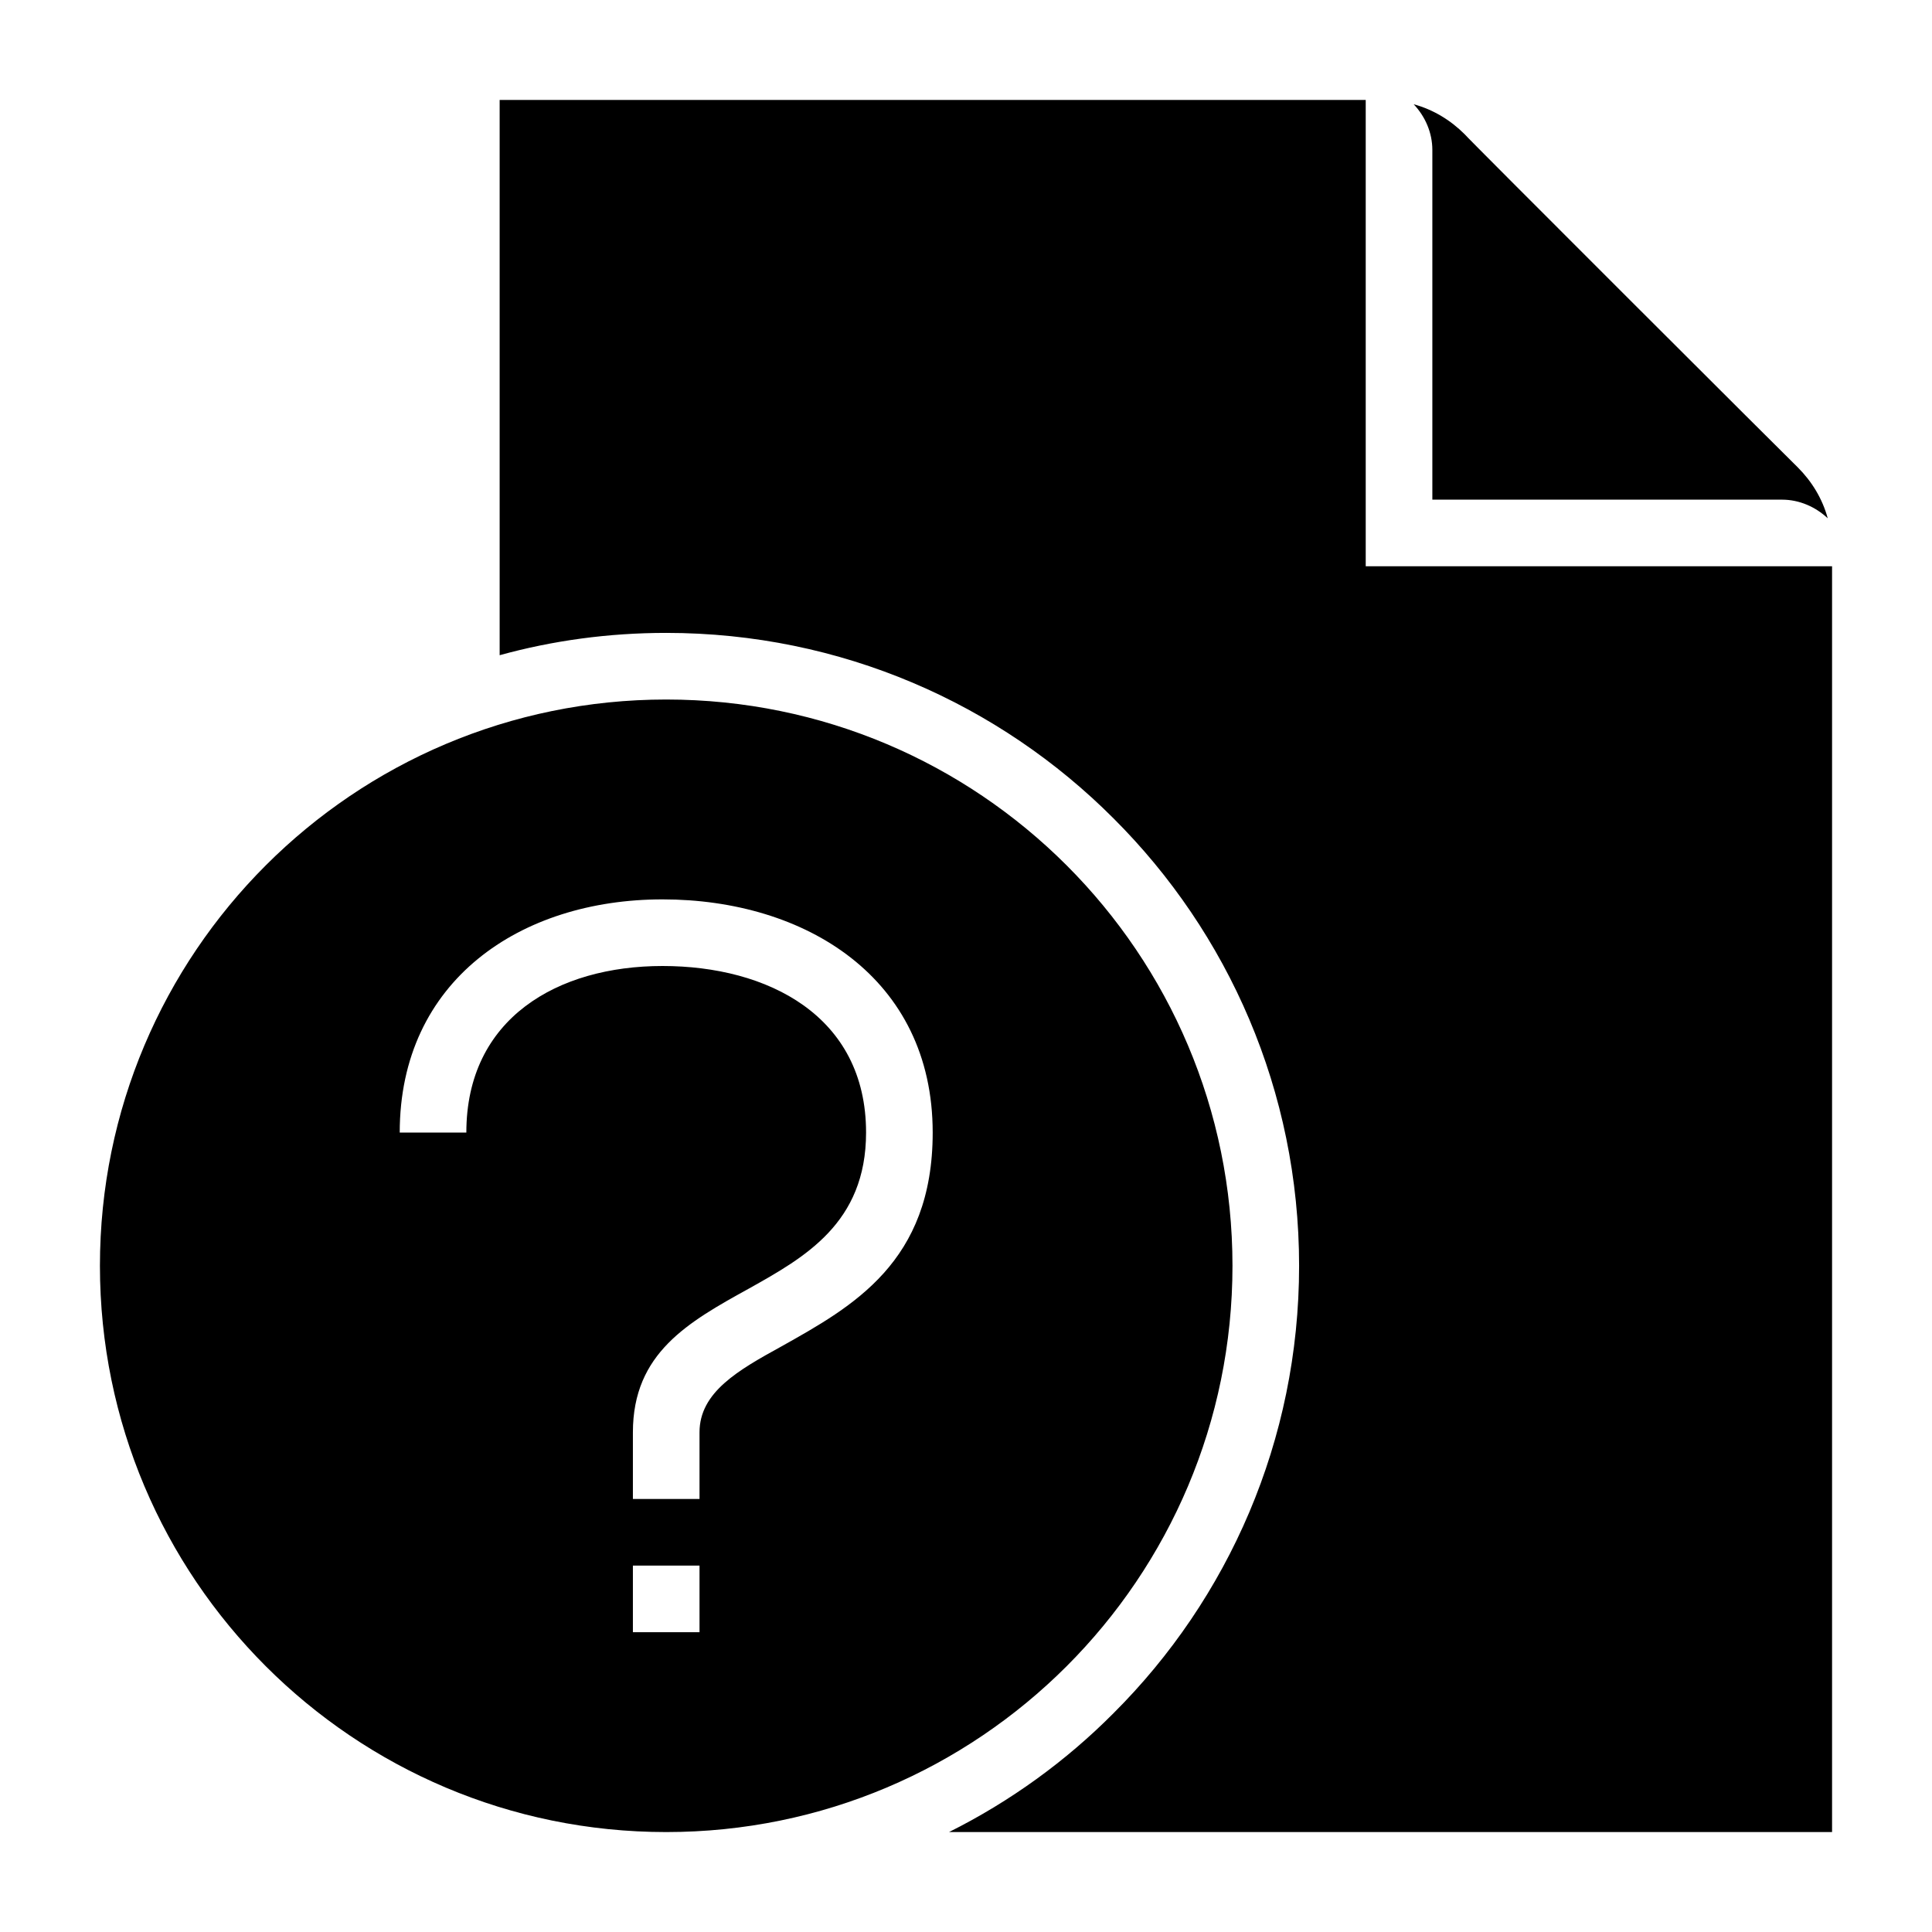 <?xml version="1.0" encoding="UTF-8"?>
<!DOCTYPE svg PUBLIC "-//W3C//DTD SVG 1.1//EN" "http://www.w3.org/Graphics/SVG/1.1/DTD/svg11.dtd">
<svg xmlns="http://www.w3.org/2000/svg" xml:space="preserve" width="580px" height="580px" shape-rendering="geometricPrecision" text-rendering="geometricPrecision" image-rendering="optimizeQuality" fill-rule="nonzero" clip-rule="nonzero" viewBox="0 0 5800 5800" xmlns:xlink="http://www.w3.org/1999/xlink">
	<title>rfq icon</title>
	<desc>rfq icon from the IconExperience.com I-Collection. Copyright by INCORS GmbH (www.incors.com).</desc>
	<path id="curve0"  d="M1900 4700l0 200 200 0 0 -200 -200 0zm100 -2600c939,0 1700,761 1700,1700 0,939 -761,1700 -1700,1700 -939,0 -1700,-761 -1700,-1700 0,-939 761,-1700 1700,-1700zm-11 800c315,0 611,149 611,500 0,272 -185,375 -351,468 -183,101 -349,194 -349,432l0 200 200 0 0 -200c0,-121 117,-187 246,-258 214,-120 454,-253 454,-642 0,-465 -383,-700 -811,-700 -427,0 -789,244 -789,700l200 0c0,-343 274,-500 589,-500zm2111 -1200l1400 0 0 3800 -2651 0c184,-92 351,-213 494,-357 344,-343 557,-818 557,-1343 0,-525 -213,-1000 -557,-1343 -343,-344 -818,-557 -1343,-557 -173,0 -341,23 -500,67l0 -1667 2600 0c0,467 0,933 0,1400zm144 -1387c59,16 111,48 153,90 0,3 998,999 1000,1000 42,42 74,94 90,153 -36,-34 -85,-56 -137,-56l-1050 0 0 -1050c0,-51 -21,-100 -56,-137z"/>
</svg>